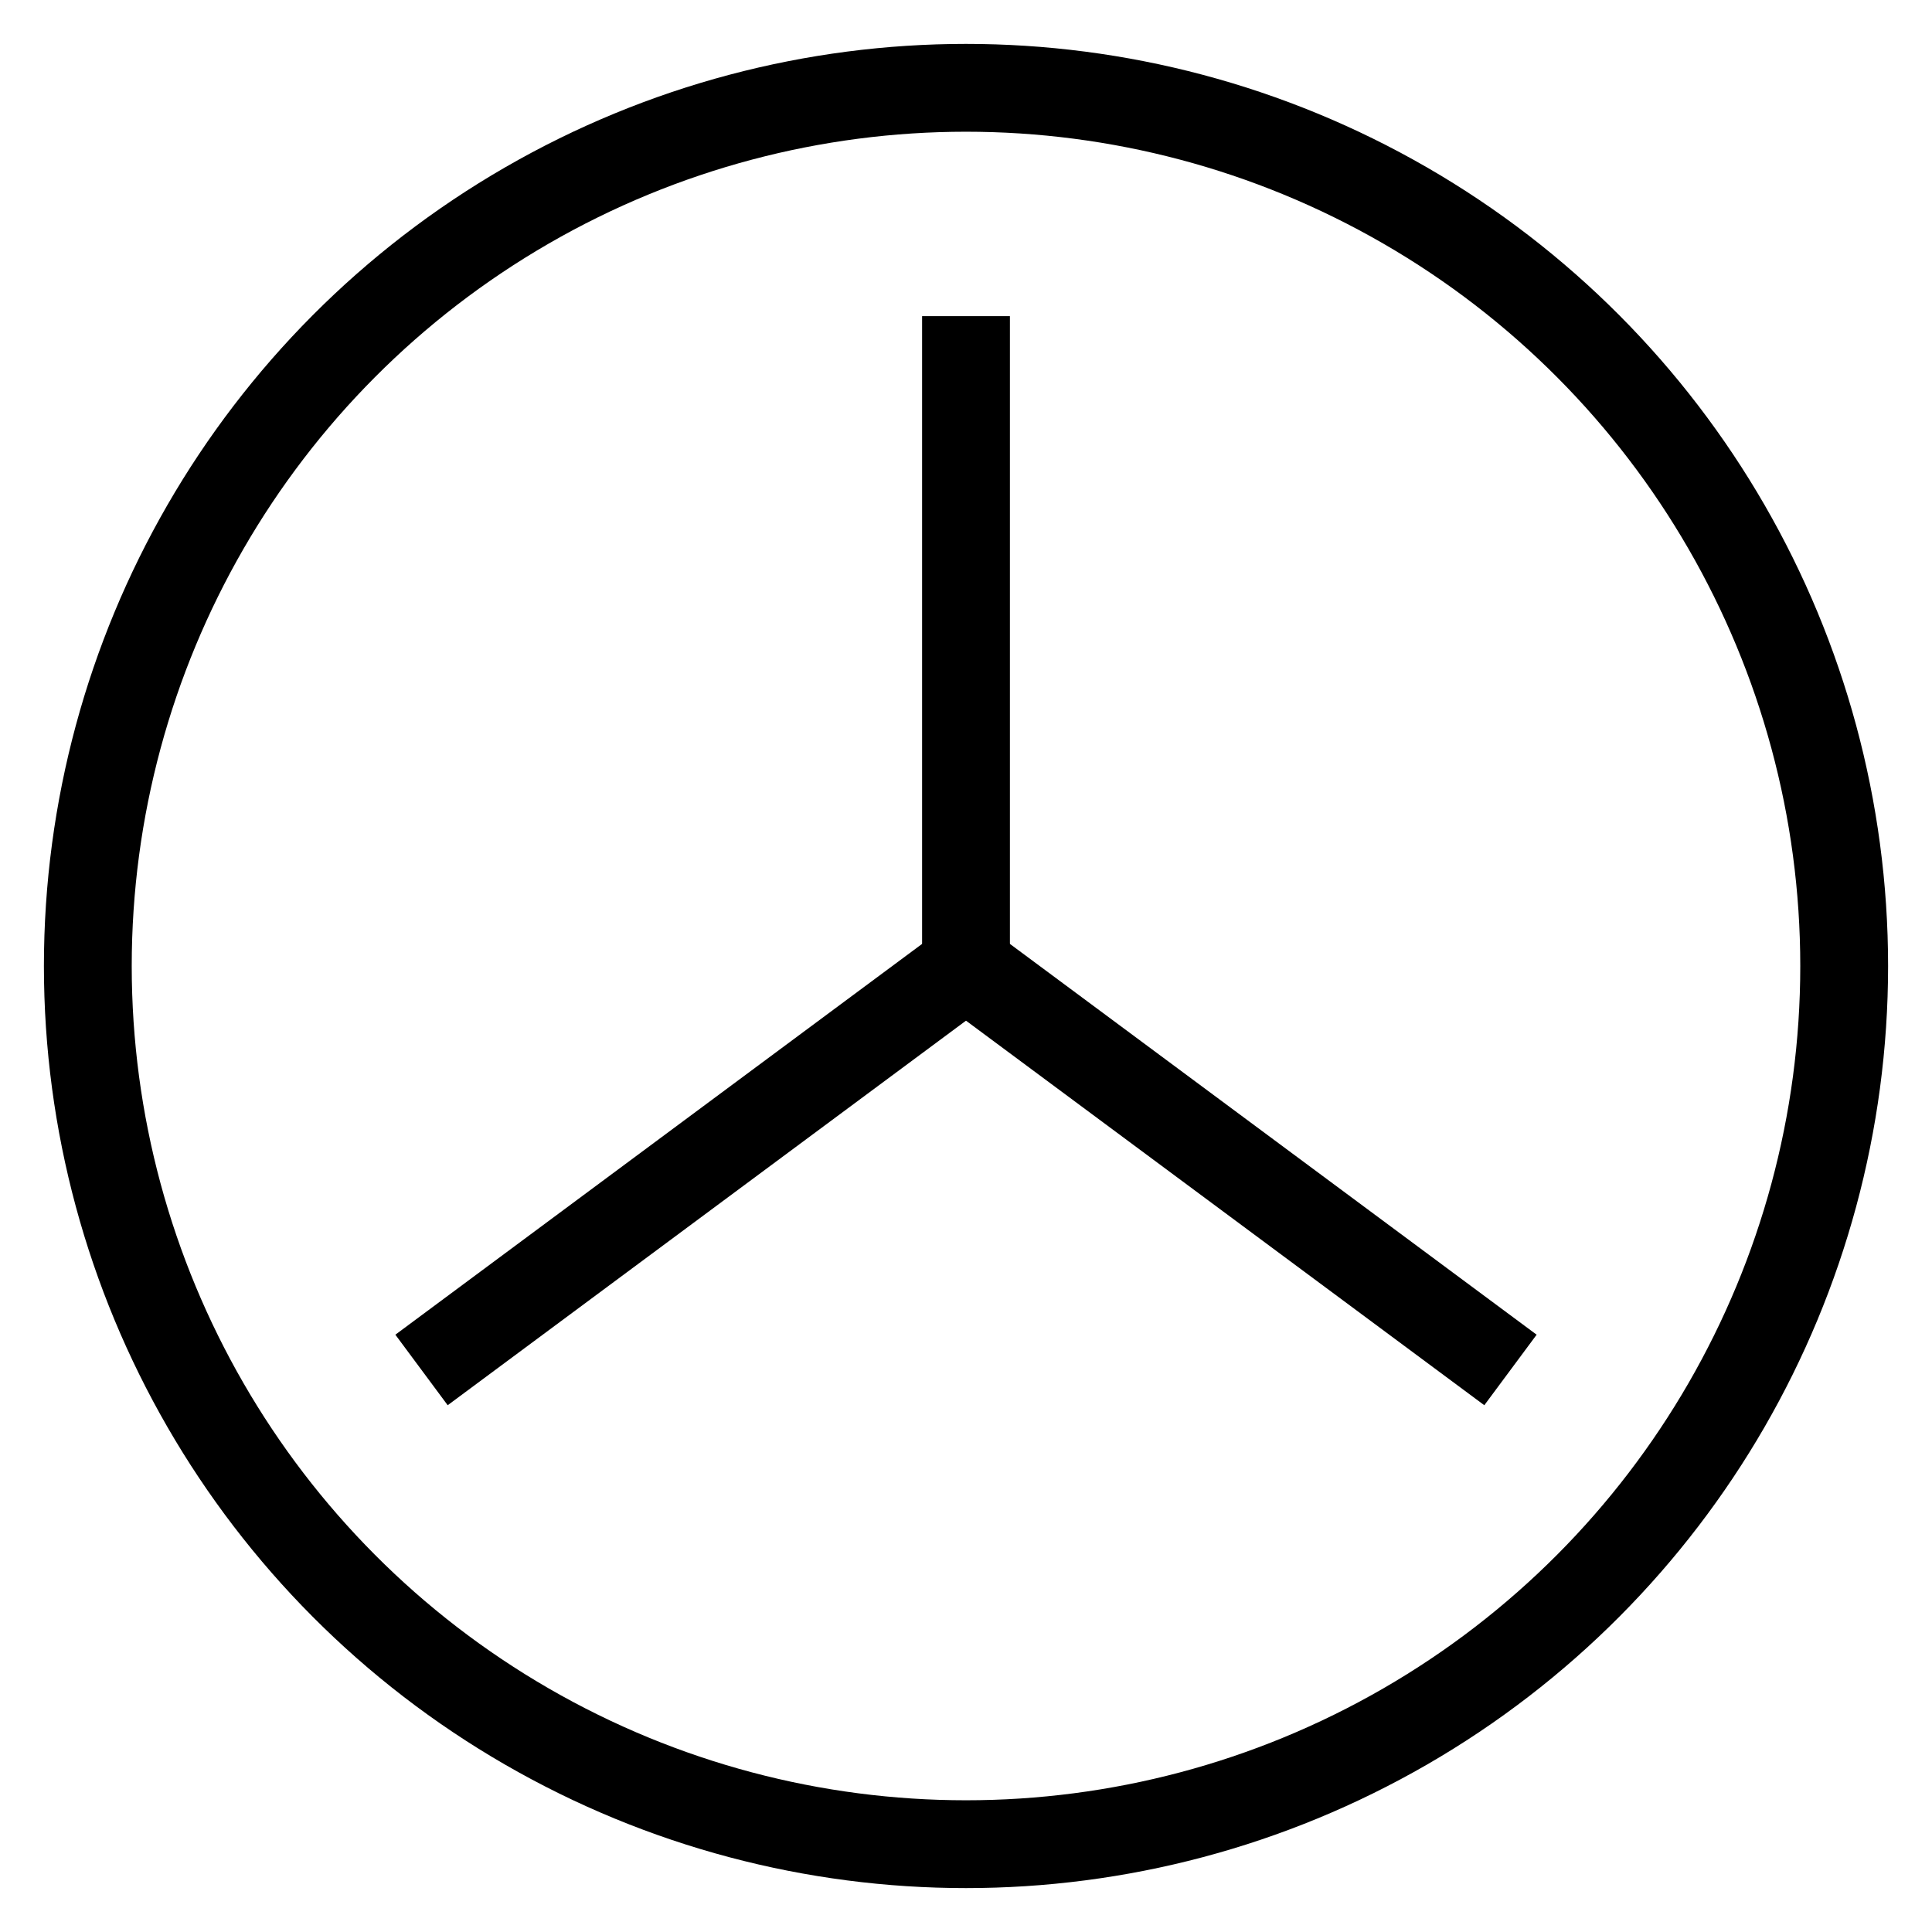 <?xml version="1.0" encoding="UTF-8"?>
<svg width="110" height="110" viewBox="0 0 110 110" xmlns="http://www.w3.org/2000/svg">
  <!-- Mercedes three-pointed star in circle -->
  <circle cx="55" cy="55" r="50" fill="none" stroke="#000000" stroke-width="5"/>
  <g fill="none" stroke="#000000" stroke-width="5">
    <!-- Three-pointed star -->
    <line x1="55" y1="18" x2="55" y2="55"/>
    <line x1="55" y1="55" x2="24" y2="78"/>
    <line x1="55" y1="55" x2="86" y2="78"/>
  </g>
</svg>